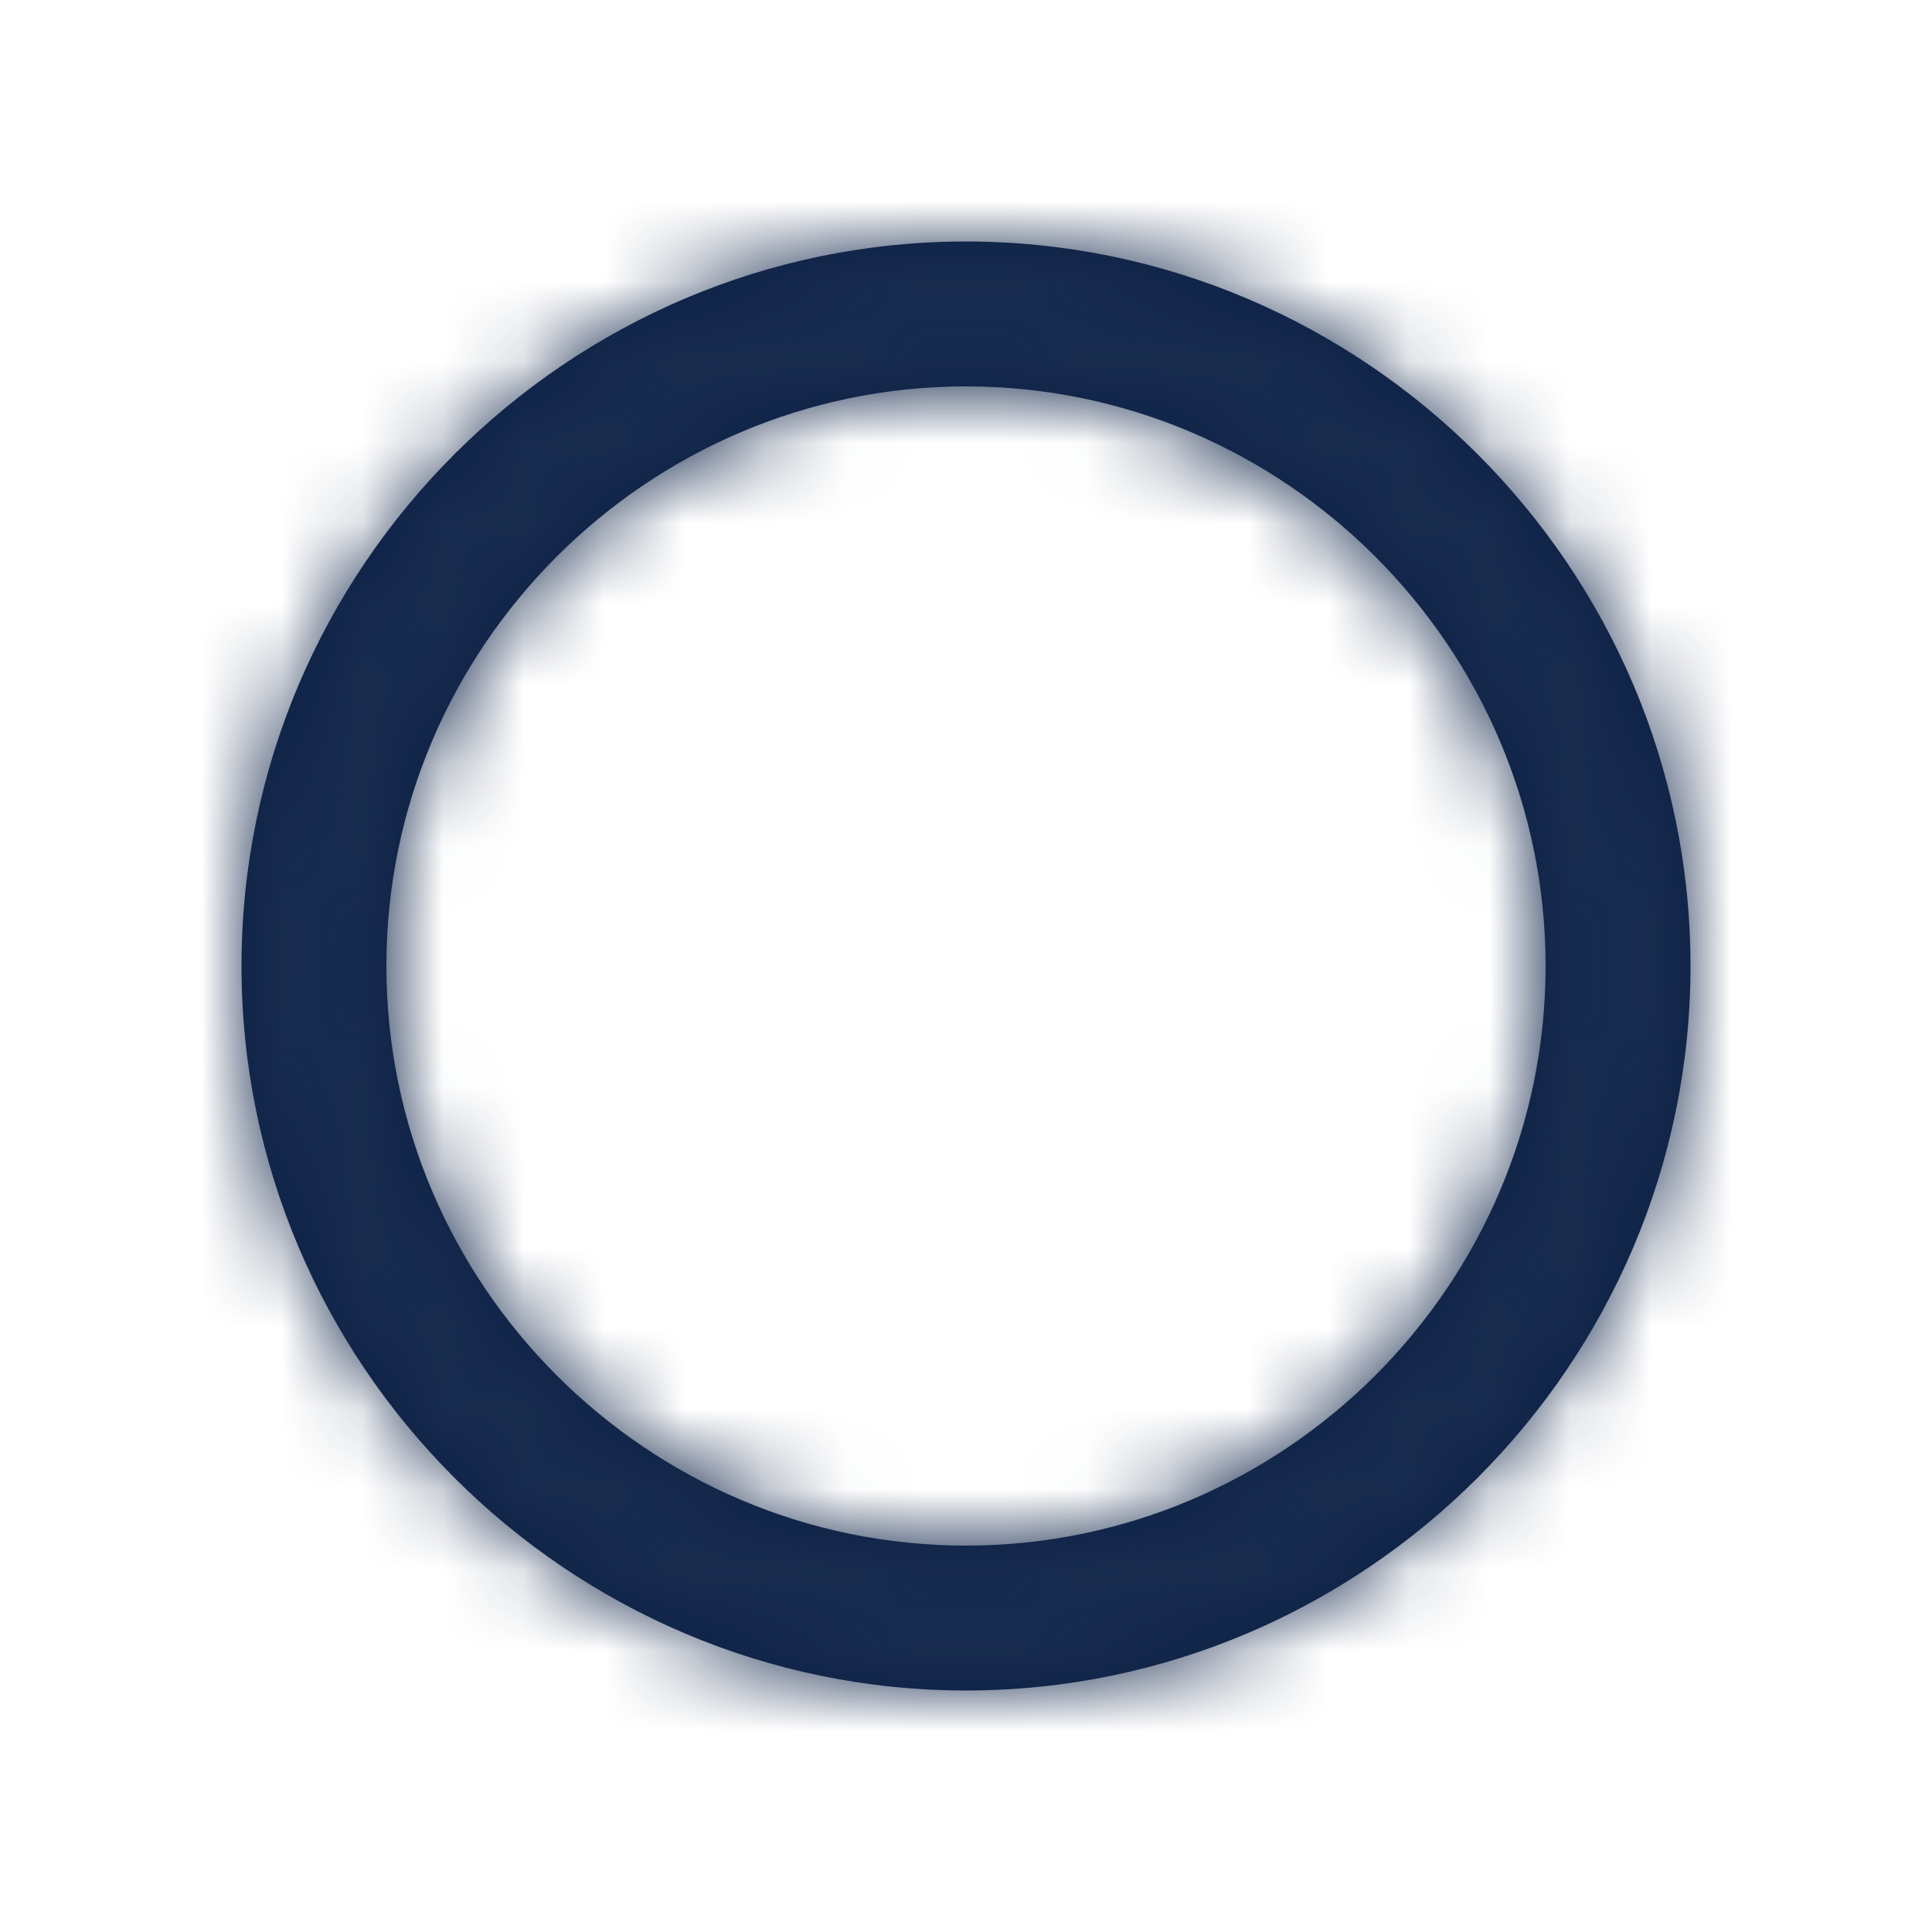 <?xml version="1.0" encoding="UTF-8"?>
<svg width="24px" height="24px" viewBox="0 0 24 24" version="1.1" xmlns="http://www.w3.org/2000/svg" xmlns:xlink="http://www.w3.org/1999/xlink">
    <!-- Generator: Sketch 51.3 (57544) - http://www.bohemiancoding.com/sketch -->
    <title>Icon / Line / Radio Button Off</title>
    <desc>Created with Sketch.</desc>
    <defs>
        <path d="M12,3 C7.05,3 3,7.05 3,12 C3,16.95 7.05,21 12,21 C16.95,21 21,16.95 21,12 C21,7.05 16.95,3 12,3 L12,3 Z M12,19.2 C8.04,19.2 4.8,15.96 4.8,12 C4.8,8.04 8.04,4.8 12,4.8 C15.96,4.8 19.2,8.04 19.2,12 C19.2,15.96 15.96,19.2 12,19.2 L12,19.2 Z" id="path-1"></path>
    </defs>
    <g id="Icon-/-Line-/-Radio-Button-Off" stroke="none" stroke-width="1" fill="none" fill-rule="evenodd">
        <mask id="mask-2" fill="white">
            <use xlink:href="#path-1"></use>
        </mask>
        <use id="Radio-Button-Off" fill="#0A1F44" xlink:href="#path-1"></use>
        <g id="Color-/-Black-/-Black-800" mask="url(#mask-2)" fill="#182C4F">
            <polygon id="Black-/-Black-800" points="0 0 24 0 24 24 0 24"></polygon>
        </g>
    </g>
</svg>